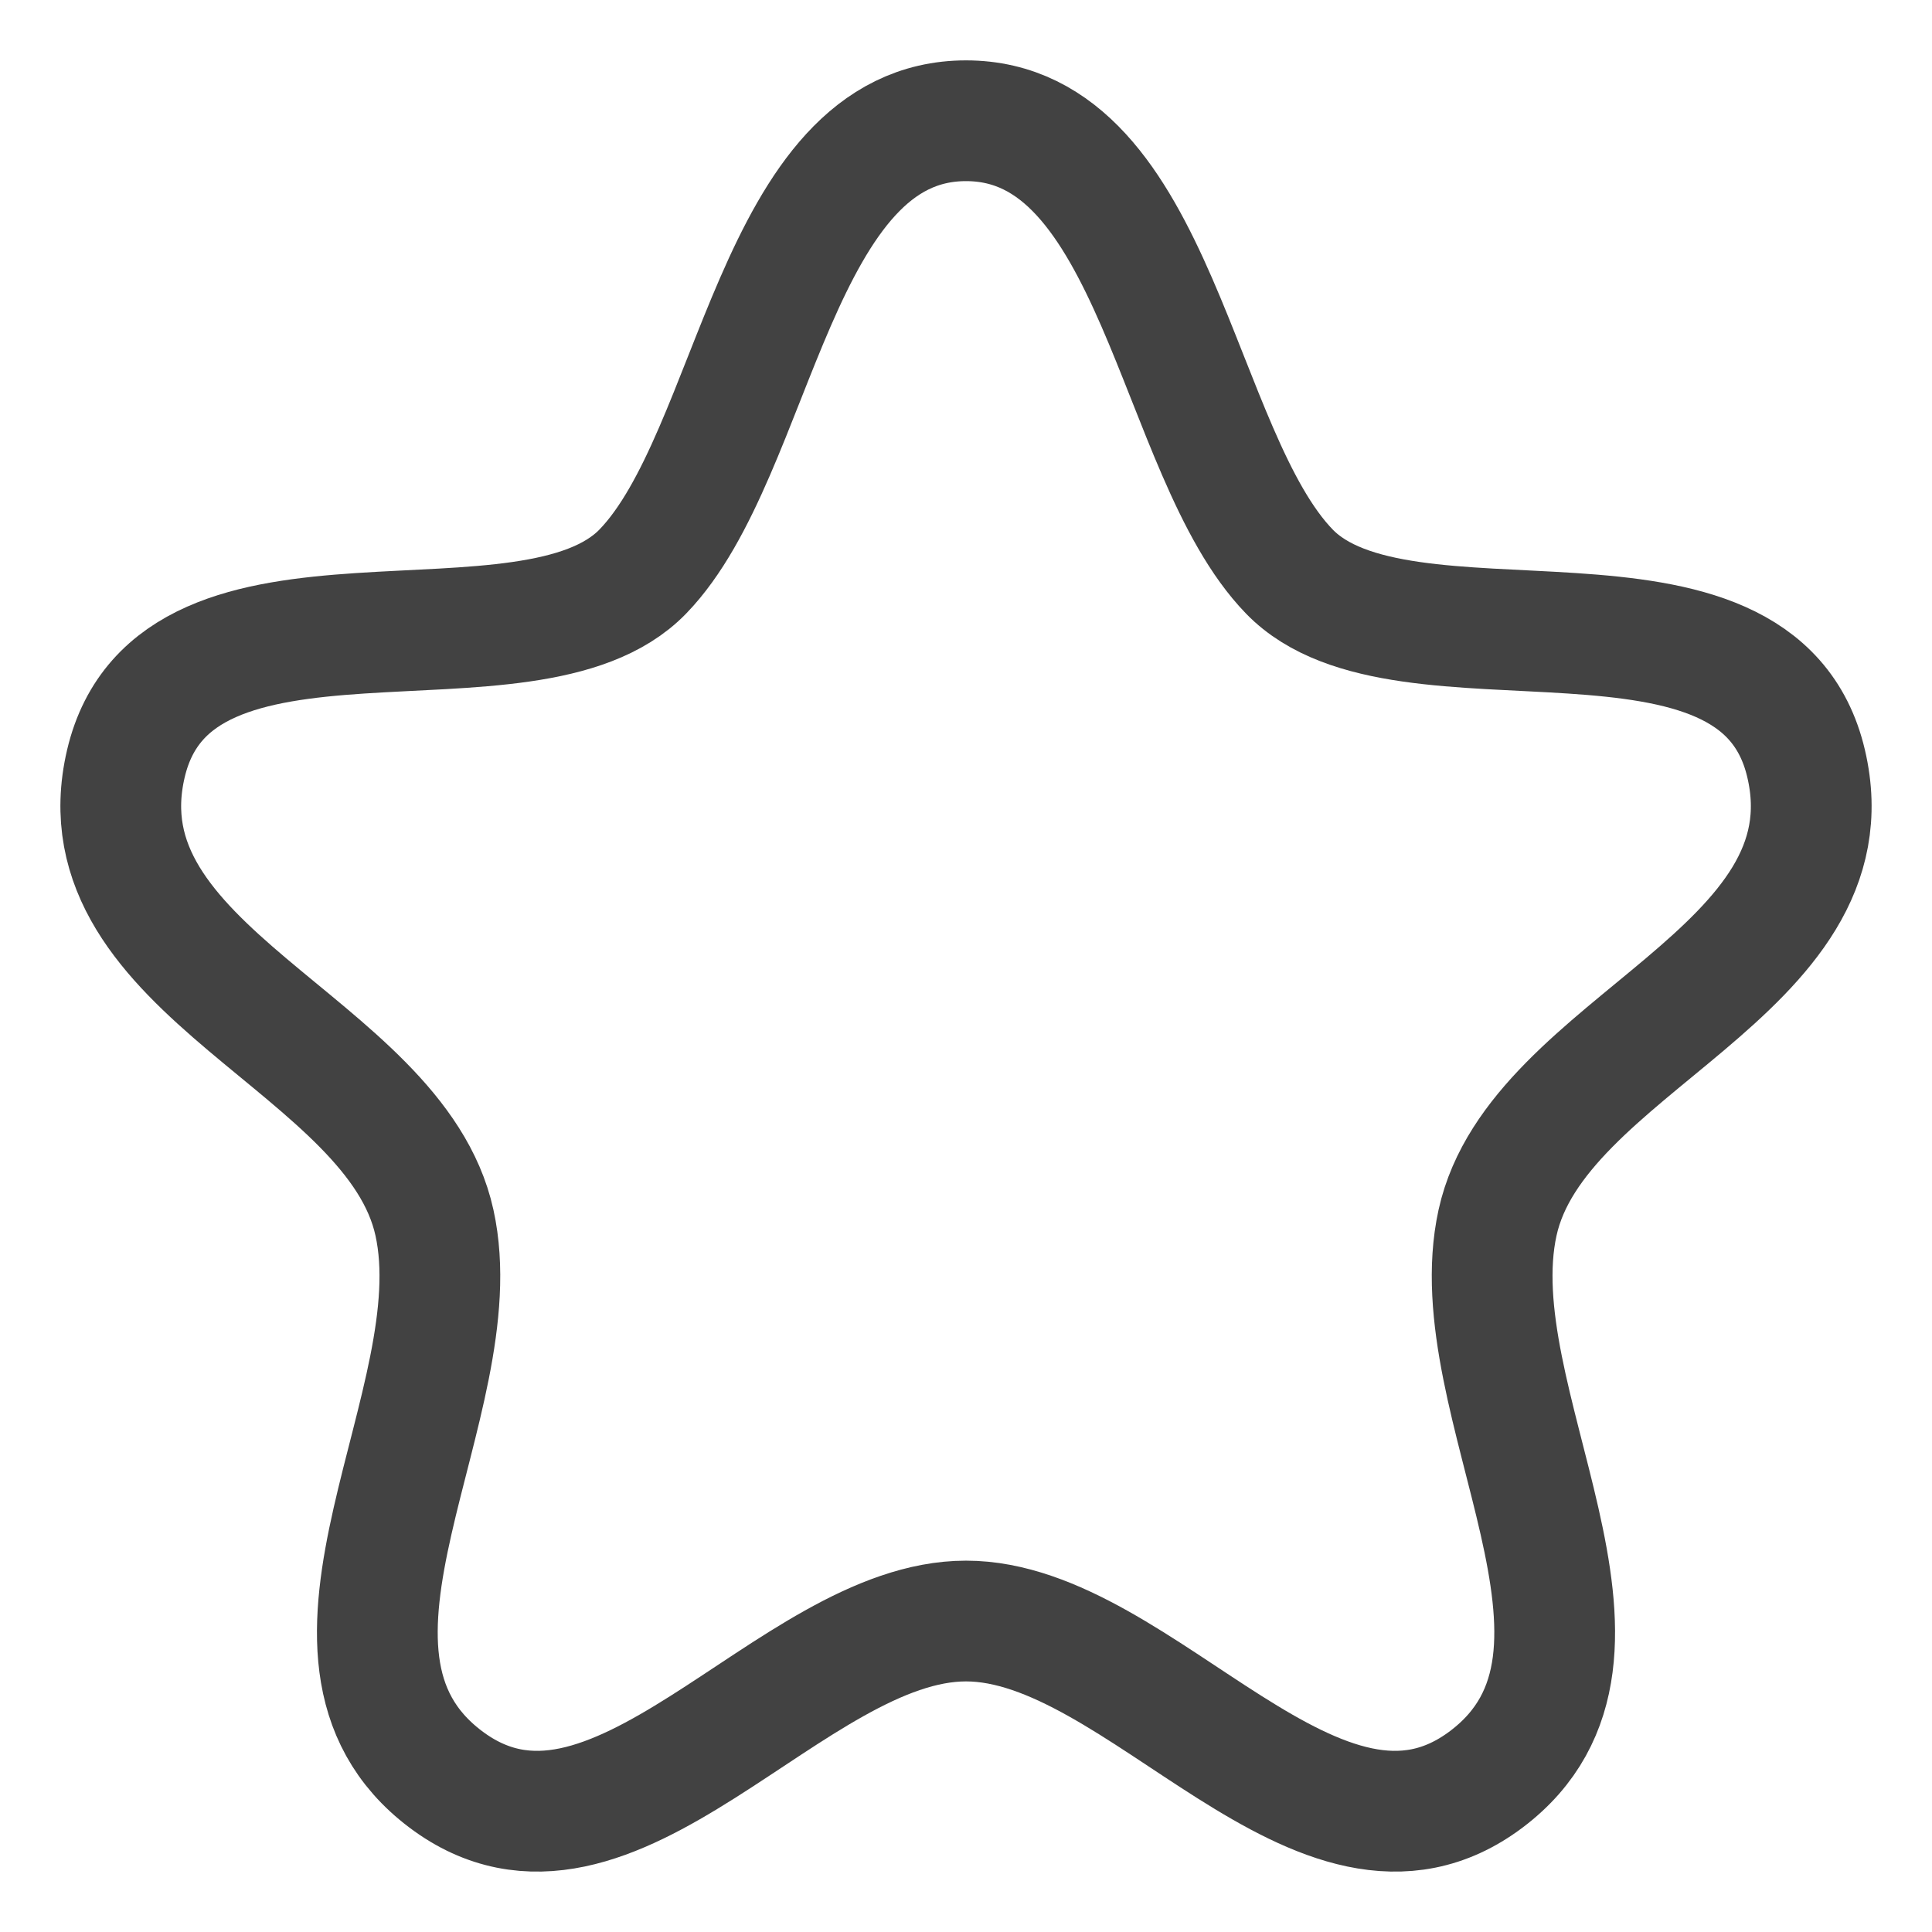 <svg width="24" height="24" viewBox="0 0 24 24" fill="none" xmlns="http://www.w3.org/2000/svg">
<path fill-rule="evenodd" clip-rule="evenodd" d="M12 1.5C9.624 1.5 9.4 5.638 7.986 7.099C6.571 8.561 2.175 6.89 1.564 9.485C0.954 12.081 4.909 12.962 5.397 15.189C5.887 17.416 3.471 20.546 5.536 22.103C7.601 23.659 9.823 20.137 12 20.137C14.177 20.137 16.399 23.659 18.464 22.103C20.529 20.546 18.114 17.416 18.603 15.189C19.092 12.962 23.046 12.081 22.436 9.485C21.827 6.89 17.429 8.561 16.016 7.099C14.601 5.638 14.376 1.5 12 1.5Z" stroke="#424242" stroke-width="1.5" stroke-linecap="round" stroke-linejoin="round"/>
</svg>
